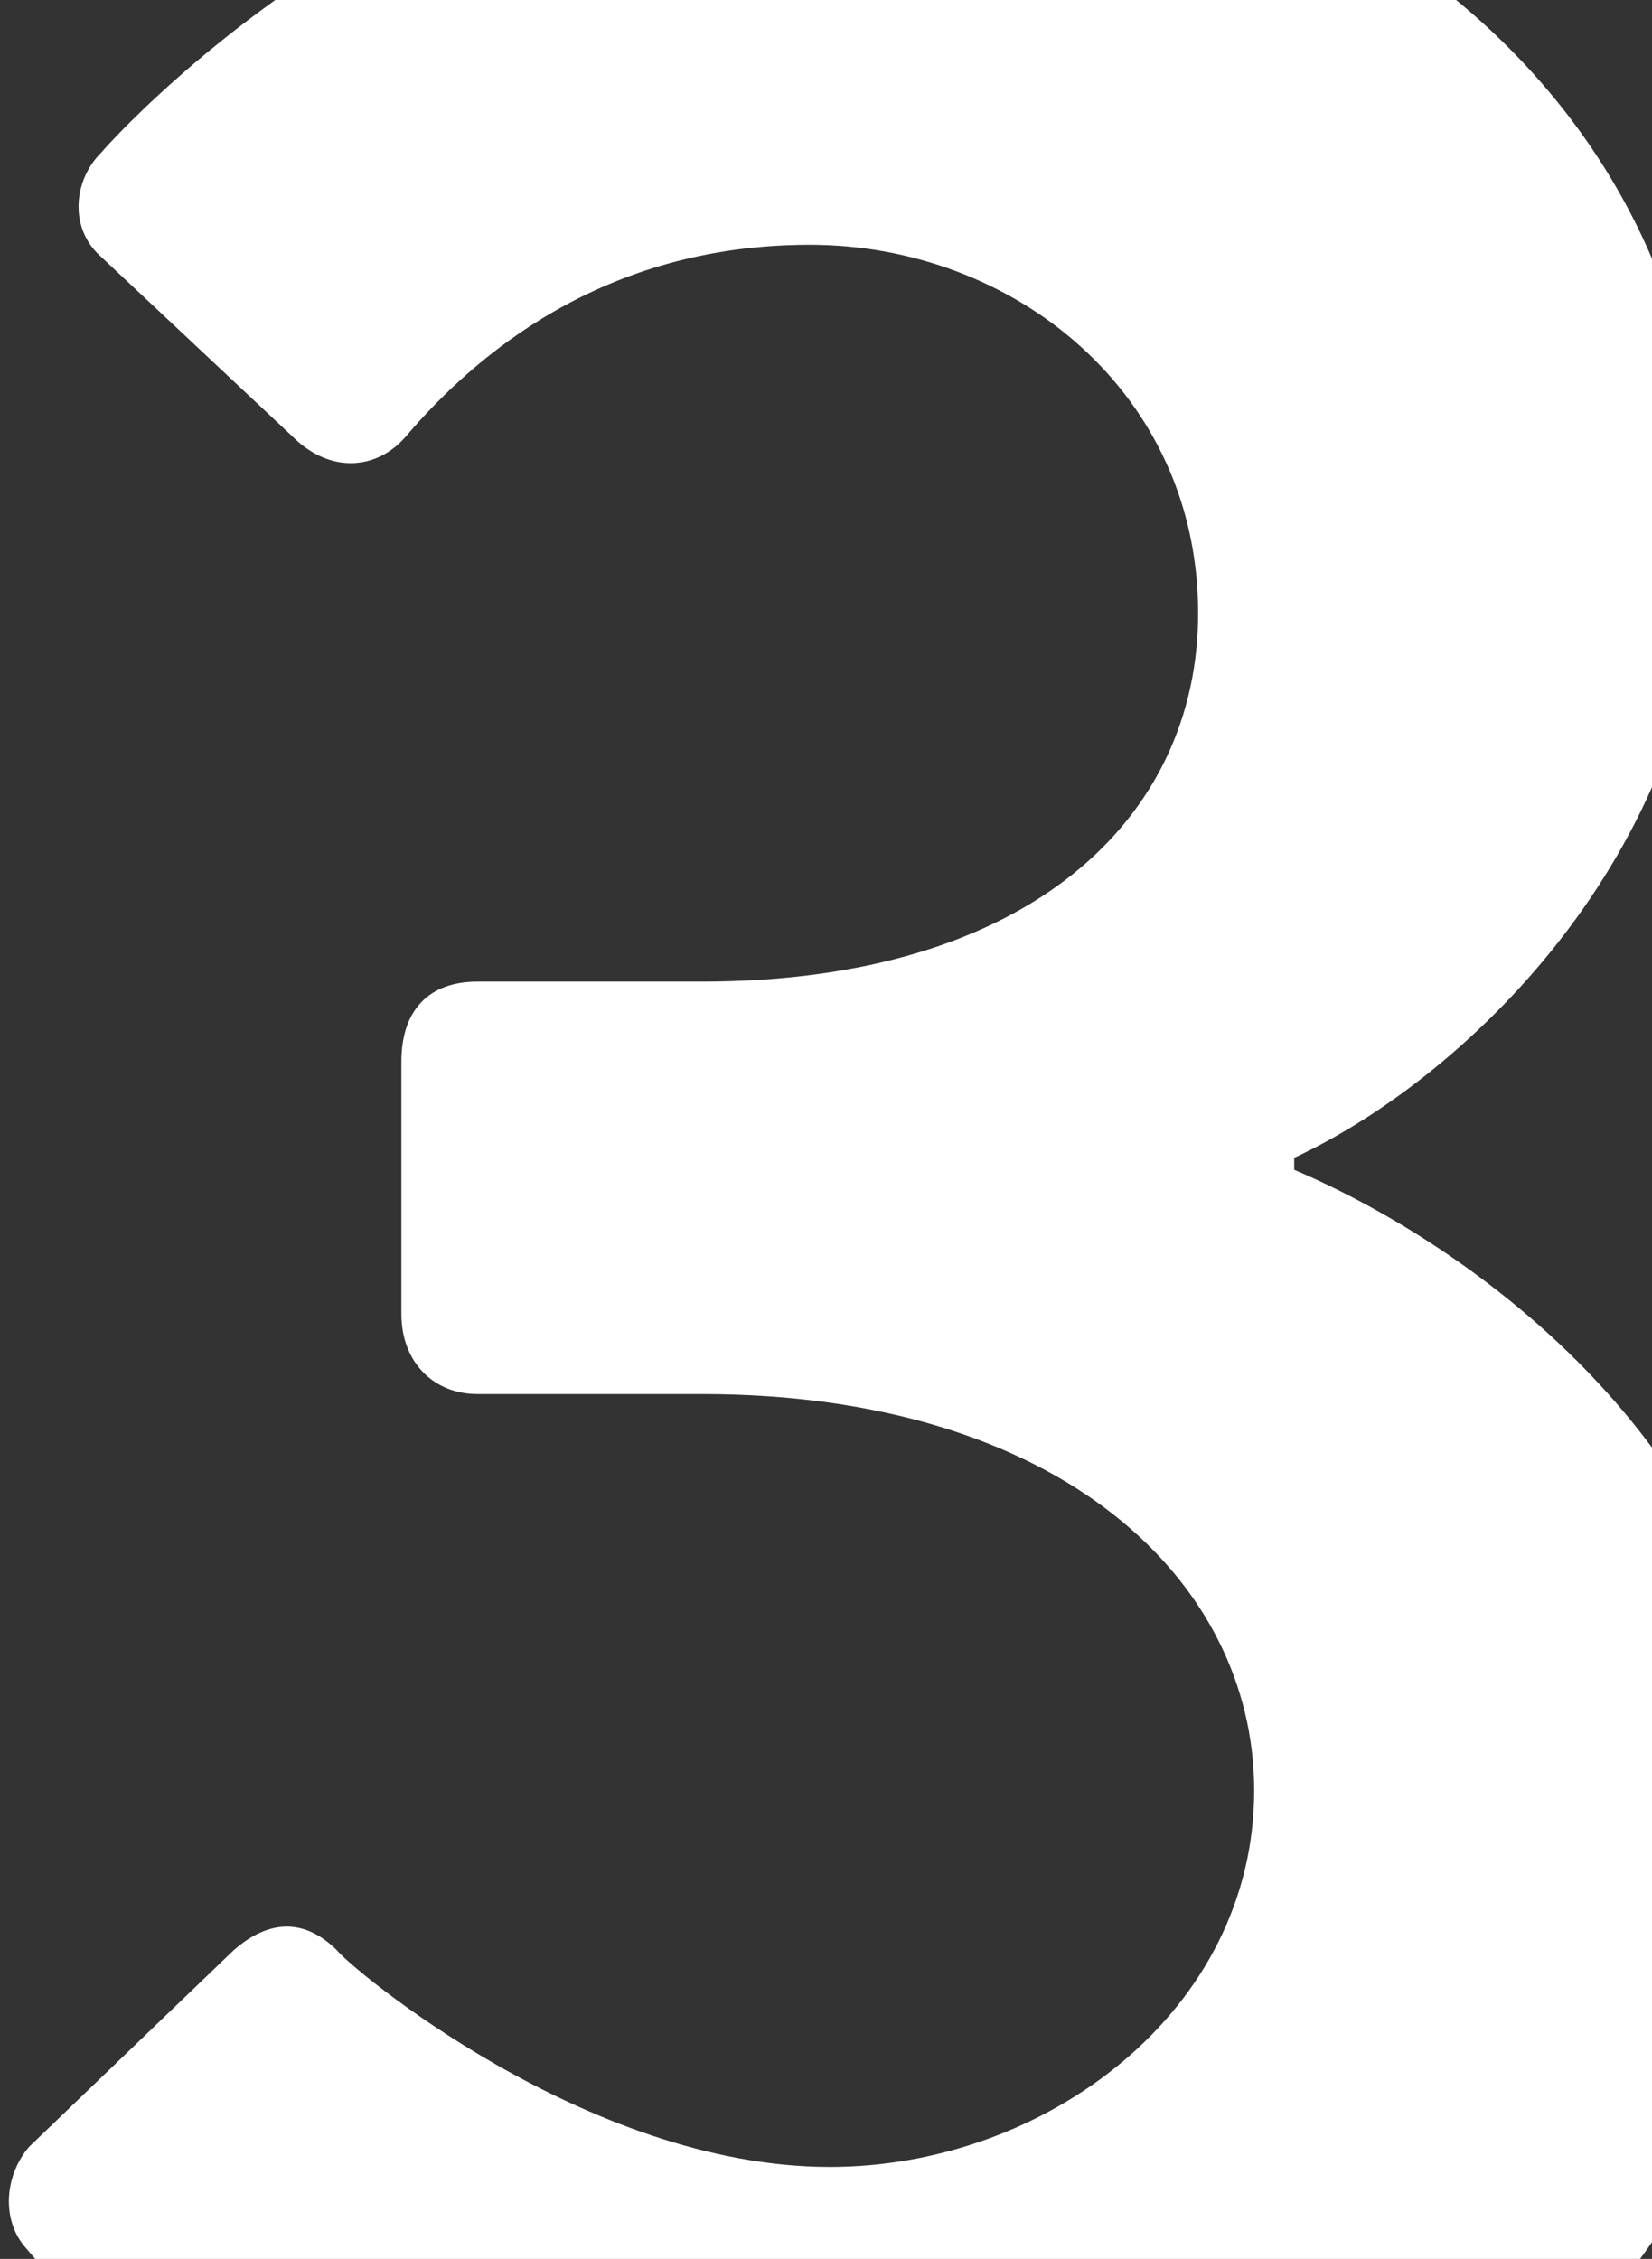 <svg width="749" height="1024" viewBox="0 0 749 1024" fill="none" xmlns="http://www.w3.org/2000/svg">
<rect x="0" y="0" width="749" height="1024" fill="#333333" stroke="none"/>
<path d="M11.349 1018.59C51.285 1065.79 162.015 1180.15 388.922 1180.15C639.427 1180.15 806.431 1031.3 806.431 826.178C806.431 664.62 672.102 566.597 586.785 530.291V524.846C668.471 486.725 773.756 381.441 773.756 241.666C773.756 38.358 597.676 -90.526 387.107 -90.526C183.798 -90.526 45.839 69.217 45.839 69.217C33.132 81.924 31.317 103.707 45.839 116.413L134.786 199.915C151.124 214.437 171.092 212.622 183.798 198.1C214.658 161.795 272.746 110.968 367.139 110.968C459.717 110.968 543.219 178.132 543.219 277.971C543.219 370.549 466.978 444.975 318.127 444.975H216.473C194.69 444.975 181.983 457.681 181.983 481.28V595.641C181.983 617.424 196.505 631.946 216.473 631.946H318.127C481.5 631.946 568.632 717.263 568.632 811.656C568.632 911.495 474.239 982.29 376.215 982.29C265.485 982.29 158.385 891.527 152.939 884.266C138.417 869.744 122.08 869.744 105.742 884.266L13.164 973.214C2.273 985.92 0.458 1005.89 11.349 1018.59Z" fill="white"/>
</svg>
